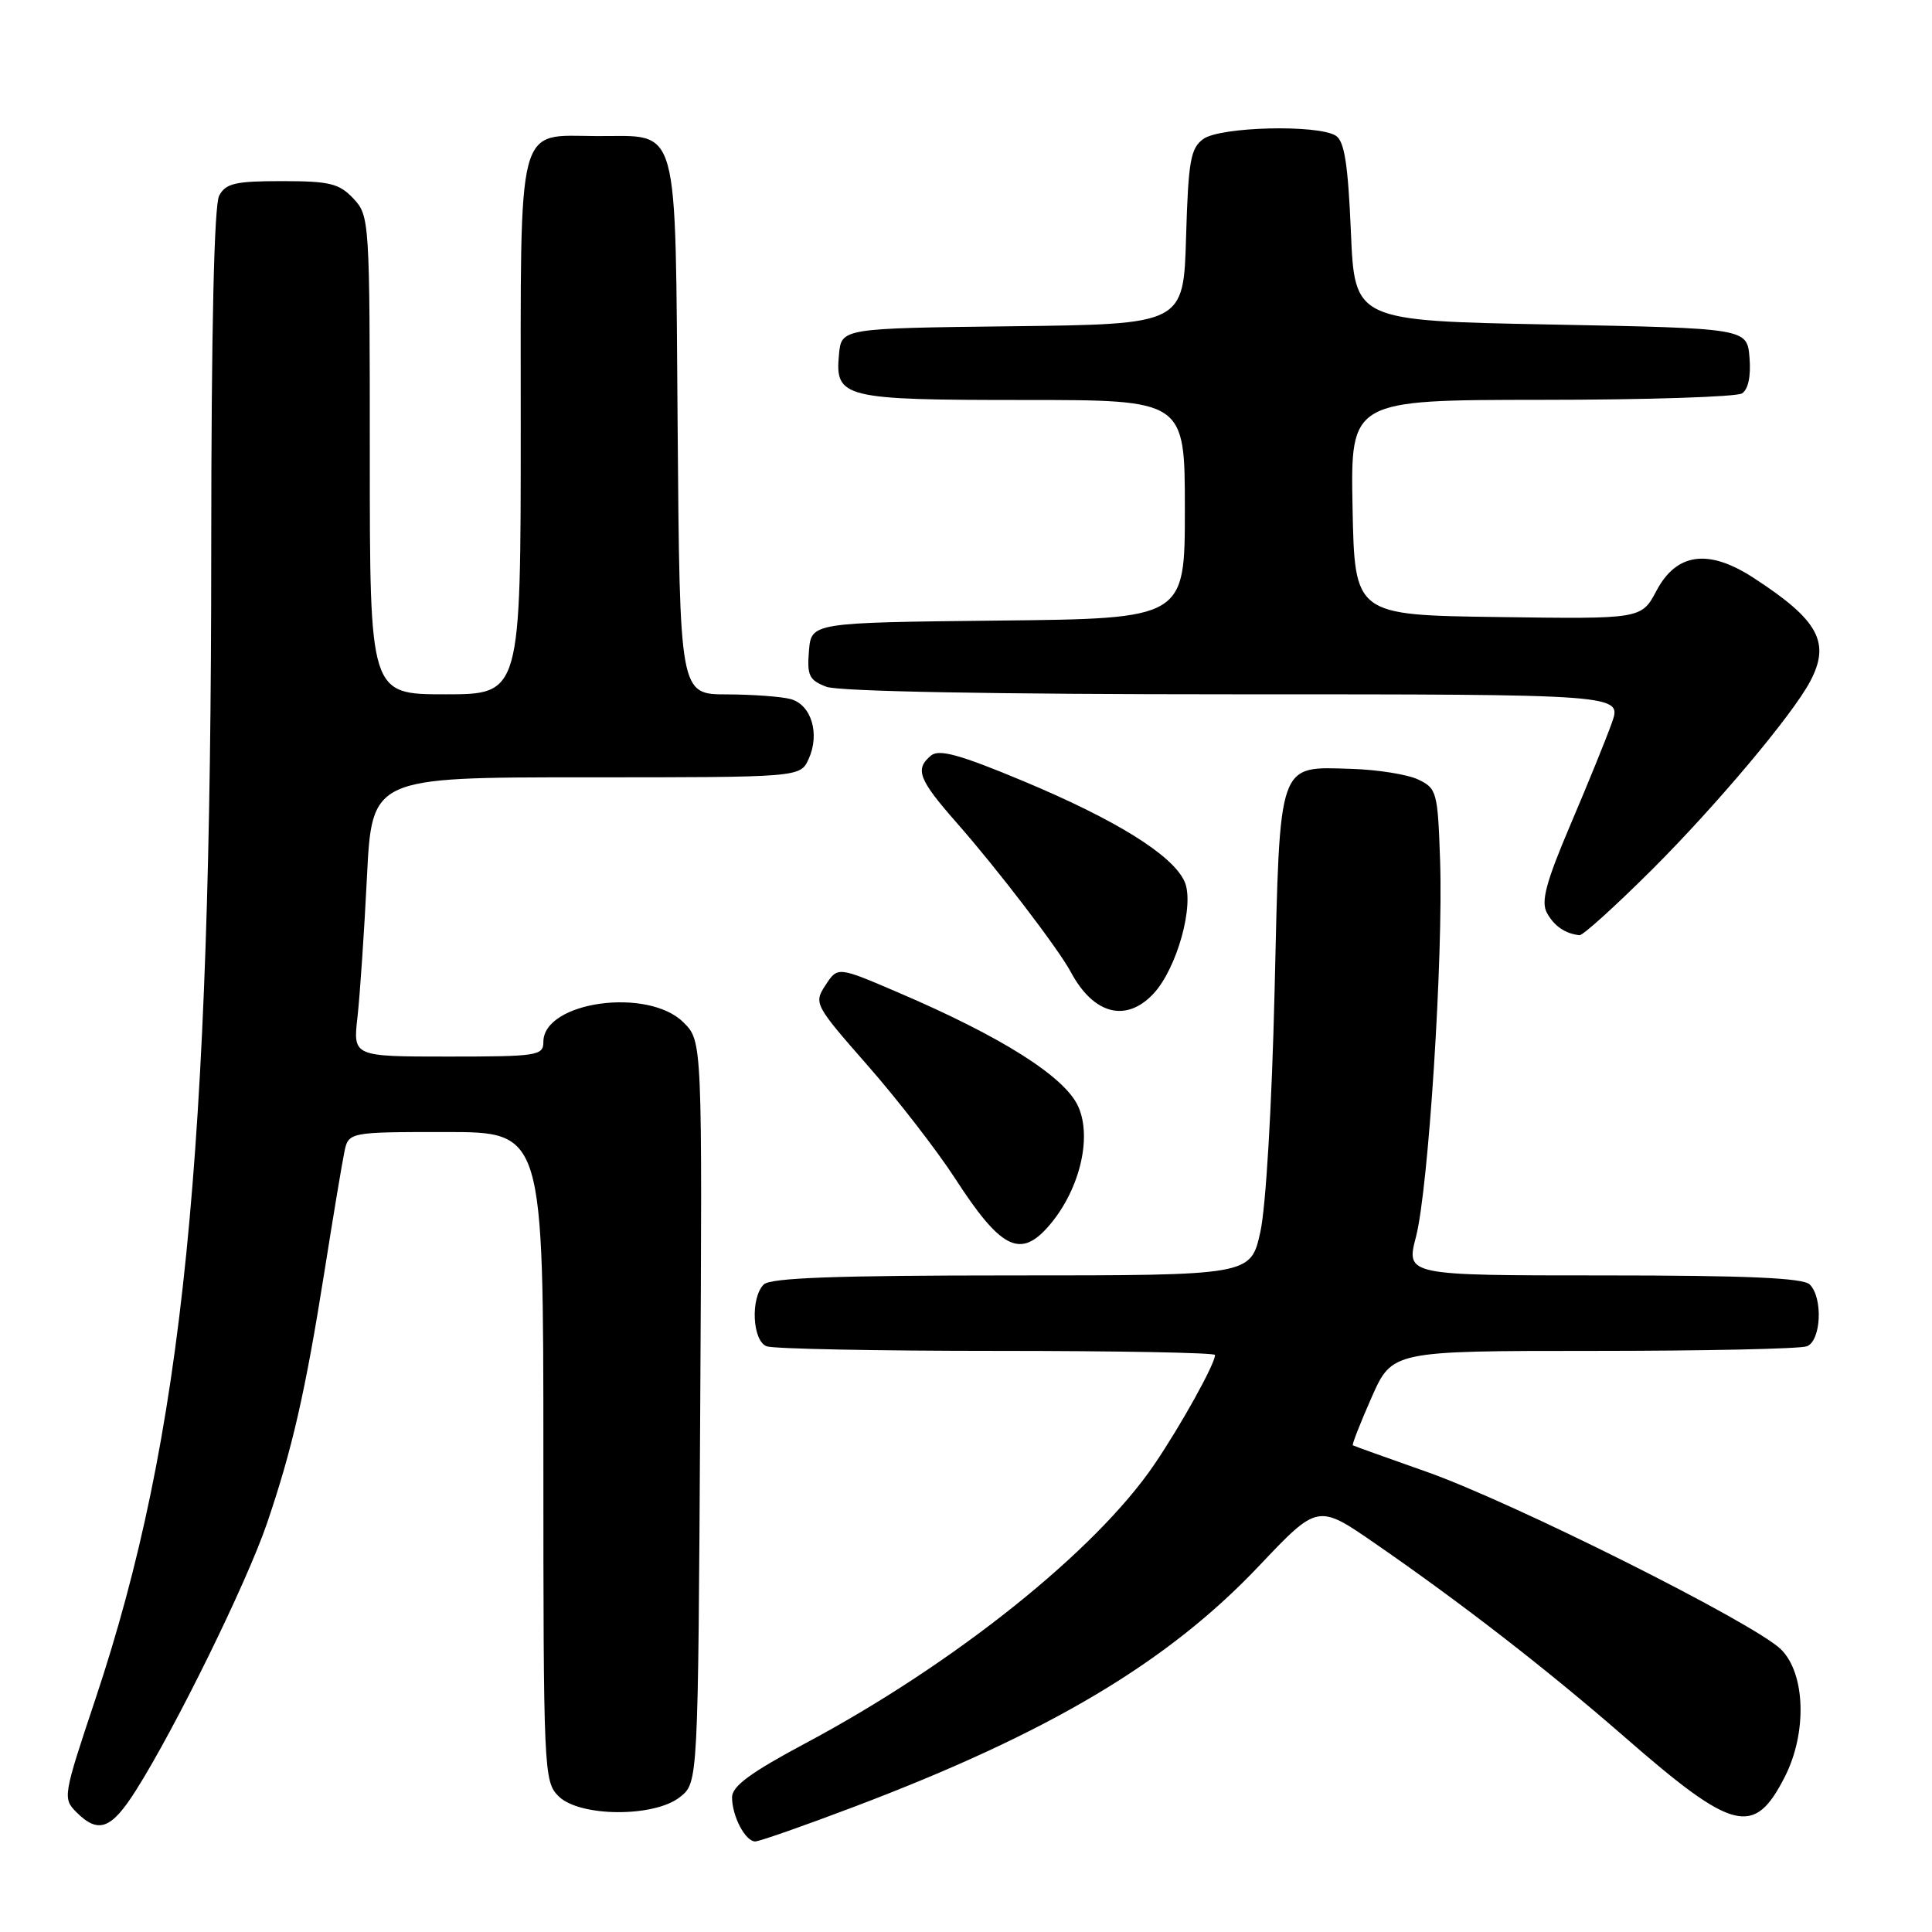 <?xml version="1.0" encoding="UTF-8" standalone="no"?>
<!DOCTYPE svg PUBLIC "-//W3C//DTD SVG 1.1//EN" "http://www.w3.org/Graphics/SVG/1.1/DTD/svg11.dtd" >
<svg xmlns="http://www.w3.org/2000/svg" xmlns:xlink="http://www.w3.org/1999/xlink" version="1.1" viewBox="0 0 256 256">
 <g >
 <path fill="currentColor"
d=" M 113.28 239.37 C 139.08 229.59 154.76 220.25 166.85 207.47 C 174.62 199.27 174.62 199.27 182.24 204.54 C 193.78 212.51 205.05 221.26 215.28 230.17 C 229.71 242.76 232.43 243.43 236.50 235.43 C 239.47 229.59 239.23 221.77 236.00 218.56 C 232.52 215.11 200.50 199.06 189.00 195.01 C 183.78 193.17 179.39 191.60 179.26 191.51 C 179.12 191.42 180.24 188.57 181.74 185.17 C 184.47 179.00 184.47 179.00 211.15 179.00 C 225.83 179.00 238.55 178.73 239.42 178.39 C 241.31 177.67 241.58 171.98 239.80 170.20 C 238.93 169.33 231.45 169.00 212.45 169.00 C 186.29 169.00 186.29 169.00 187.63 163.86 C 189.28 157.48 191.25 126.78 190.82 114.01 C 190.51 104.95 190.38 104.47 187.94 103.30 C 186.53 102.62 182.56 101.99 179.13 101.88 C 169.24 101.59 169.61 100.52 168.89 131.28 C 168.53 146.49 167.74 159.92 167.00 163.25 C 165.72 169.00 165.72 169.00 134.06 169.00 C 110.77 169.00 102.08 169.32 101.20 170.20 C 99.42 171.98 99.69 177.67 101.58 178.39 C 102.45 178.73 116.18 179.00 132.08 179.00 C 147.99 179.00 161.00 179.24 161.00 179.54 C 161.00 180.71 156.53 188.78 152.98 194.01 C 145.22 205.47 126.47 220.46 106.75 230.98 C 99.46 234.87 97.00 236.68 97.00 238.15 C 97.00 240.65 98.76 244.00 100.07 244.00 C 100.62 244.00 106.56 241.92 113.28 239.37 Z  M 18.00 237.25 C 23.26 228.94 32.67 209.77 35.37 201.87 C 38.73 192.02 40.45 184.49 42.99 168.50 C 44.12 161.35 45.30 154.26 45.61 152.75 C 46.16 150.00 46.16 150.00 59.08 150.00 C 72.00 150.00 72.00 150.00 72.00 193.00 C 72.00 234.67 72.06 236.06 74.00 238.00 C 76.78 240.78 86.74 240.84 90.14 238.09 C 92.50 236.18 92.50 236.18 92.78 187.07 C 93.06 137.96 93.06 137.96 90.57 135.48 C 85.87 130.78 72.00 132.70 72.00 138.06 C 72.00 139.88 71.21 140.00 59.38 140.00 C 46.77 140.00 46.77 140.00 47.37 134.75 C 47.69 131.86 48.26 123.54 48.62 116.25 C 49.28 103.00 49.28 103.00 77.66 103.00 C 106.04 103.00 106.04 103.00 107.15 100.57 C 108.67 97.24 107.51 93.37 104.76 92.63 C 103.52 92.30 99.70 92.02 96.29 92.01 C 90.07 92.00 90.07 92.00 89.79 56.54 C 89.45 15.43 90.19 18.09 79.08 18.03 C 68.35 17.98 69.00 15.50 69.00 56.65 C 69.00 92.00 69.00 92.00 59.00 92.00 C 49.00 92.00 49.00 92.00 49.00 60.31 C 49.00 29.16 48.96 28.59 46.83 26.31 C 44.94 24.31 43.69 24.00 37.36 24.00 C 31.18 24.00 29.91 24.29 29.04 25.93 C 28.37 27.18 28.00 43.71 27.99 72.68 C 27.99 153.57 24.28 190.28 12.62 225.21 C 8.36 237.96 8.30 238.30 10.13 240.13 C 13.03 243.03 14.74 242.40 18.00 237.25 Z  M 138.70 162.75 C 142.94 158.09 144.80 150.86 142.86 146.59 C 141.06 142.65 132.72 137.37 118.97 131.49 C 111.00 128.07 111.00 128.07 109.39 130.53 C 107.81 132.94 107.91 133.13 115.02 141.24 C 119.00 145.78 124.19 152.50 126.57 156.17 C 132.49 165.32 135.08 166.72 138.70 162.75 Z  M 152.82 131.69 C 155.96 128.35 158.33 119.81 156.95 116.79 C 155.36 113.29 147.88 108.64 135.62 103.51 C 127.22 100.00 124.43 99.23 123.37 100.11 C 121.19 101.92 121.70 103.26 126.79 109.05 C 132.19 115.19 140.24 125.72 141.89 128.80 C 144.89 134.41 149.20 135.54 152.82 131.69 Z  M 218.88 115.25 C 227.38 106.77 237.46 94.79 239.84 90.32 C 242.60 85.14 240.98 82.16 232.34 76.56 C 226.39 72.69 222.16 73.25 219.50 78.26 C 217.50 82.03 217.50 82.03 198.50 81.76 C 179.50 81.50 179.50 81.50 179.22 67.25 C 178.95 53.00 178.95 53.00 204.22 52.98 C 218.13 52.98 230.09 52.59 230.82 52.13 C 231.65 51.61 232.02 49.84 231.82 47.40 C 231.50 43.50 231.50 43.50 205.50 43.00 C 179.50 42.50 179.50 42.50 179.00 30.71 C 178.62 21.72 178.14 18.70 177.00 17.98 C 174.60 16.47 161.67 16.79 159.44 18.42 C 157.75 19.65 157.46 21.33 157.16 31.40 C 156.83 42.96 156.83 42.96 134.16 43.23 C 111.50 43.50 111.50 43.50 111.17 46.96 C 110.62 52.73 111.72 53.00 135.69 53.00 C 157.00 53.00 157.00 53.00 157.00 67.48 C 157.00 81.97 157.00 81.97 132.25 82.23 C 107.50 82.50 107.50 82.50 107.19 86.25 C 106.92 89.51 107.22 90.13 109.50 91.00 C 111.13 91.62 131.74 92.00 163.52 92.00 C 214.91 92.00 214.91 92.00 213.59 95.75 C 212.86 97.81 210.39 103.89 208.10 109.26 C 204.86 116.87 204.17 119.45 204.96 120.93 C 205.91 122.70 207.41 123.73 209.30 123.92 C 209.74 123.96 214.05 120.06 218.88 115.25 Z "/>
</g>
</svg>